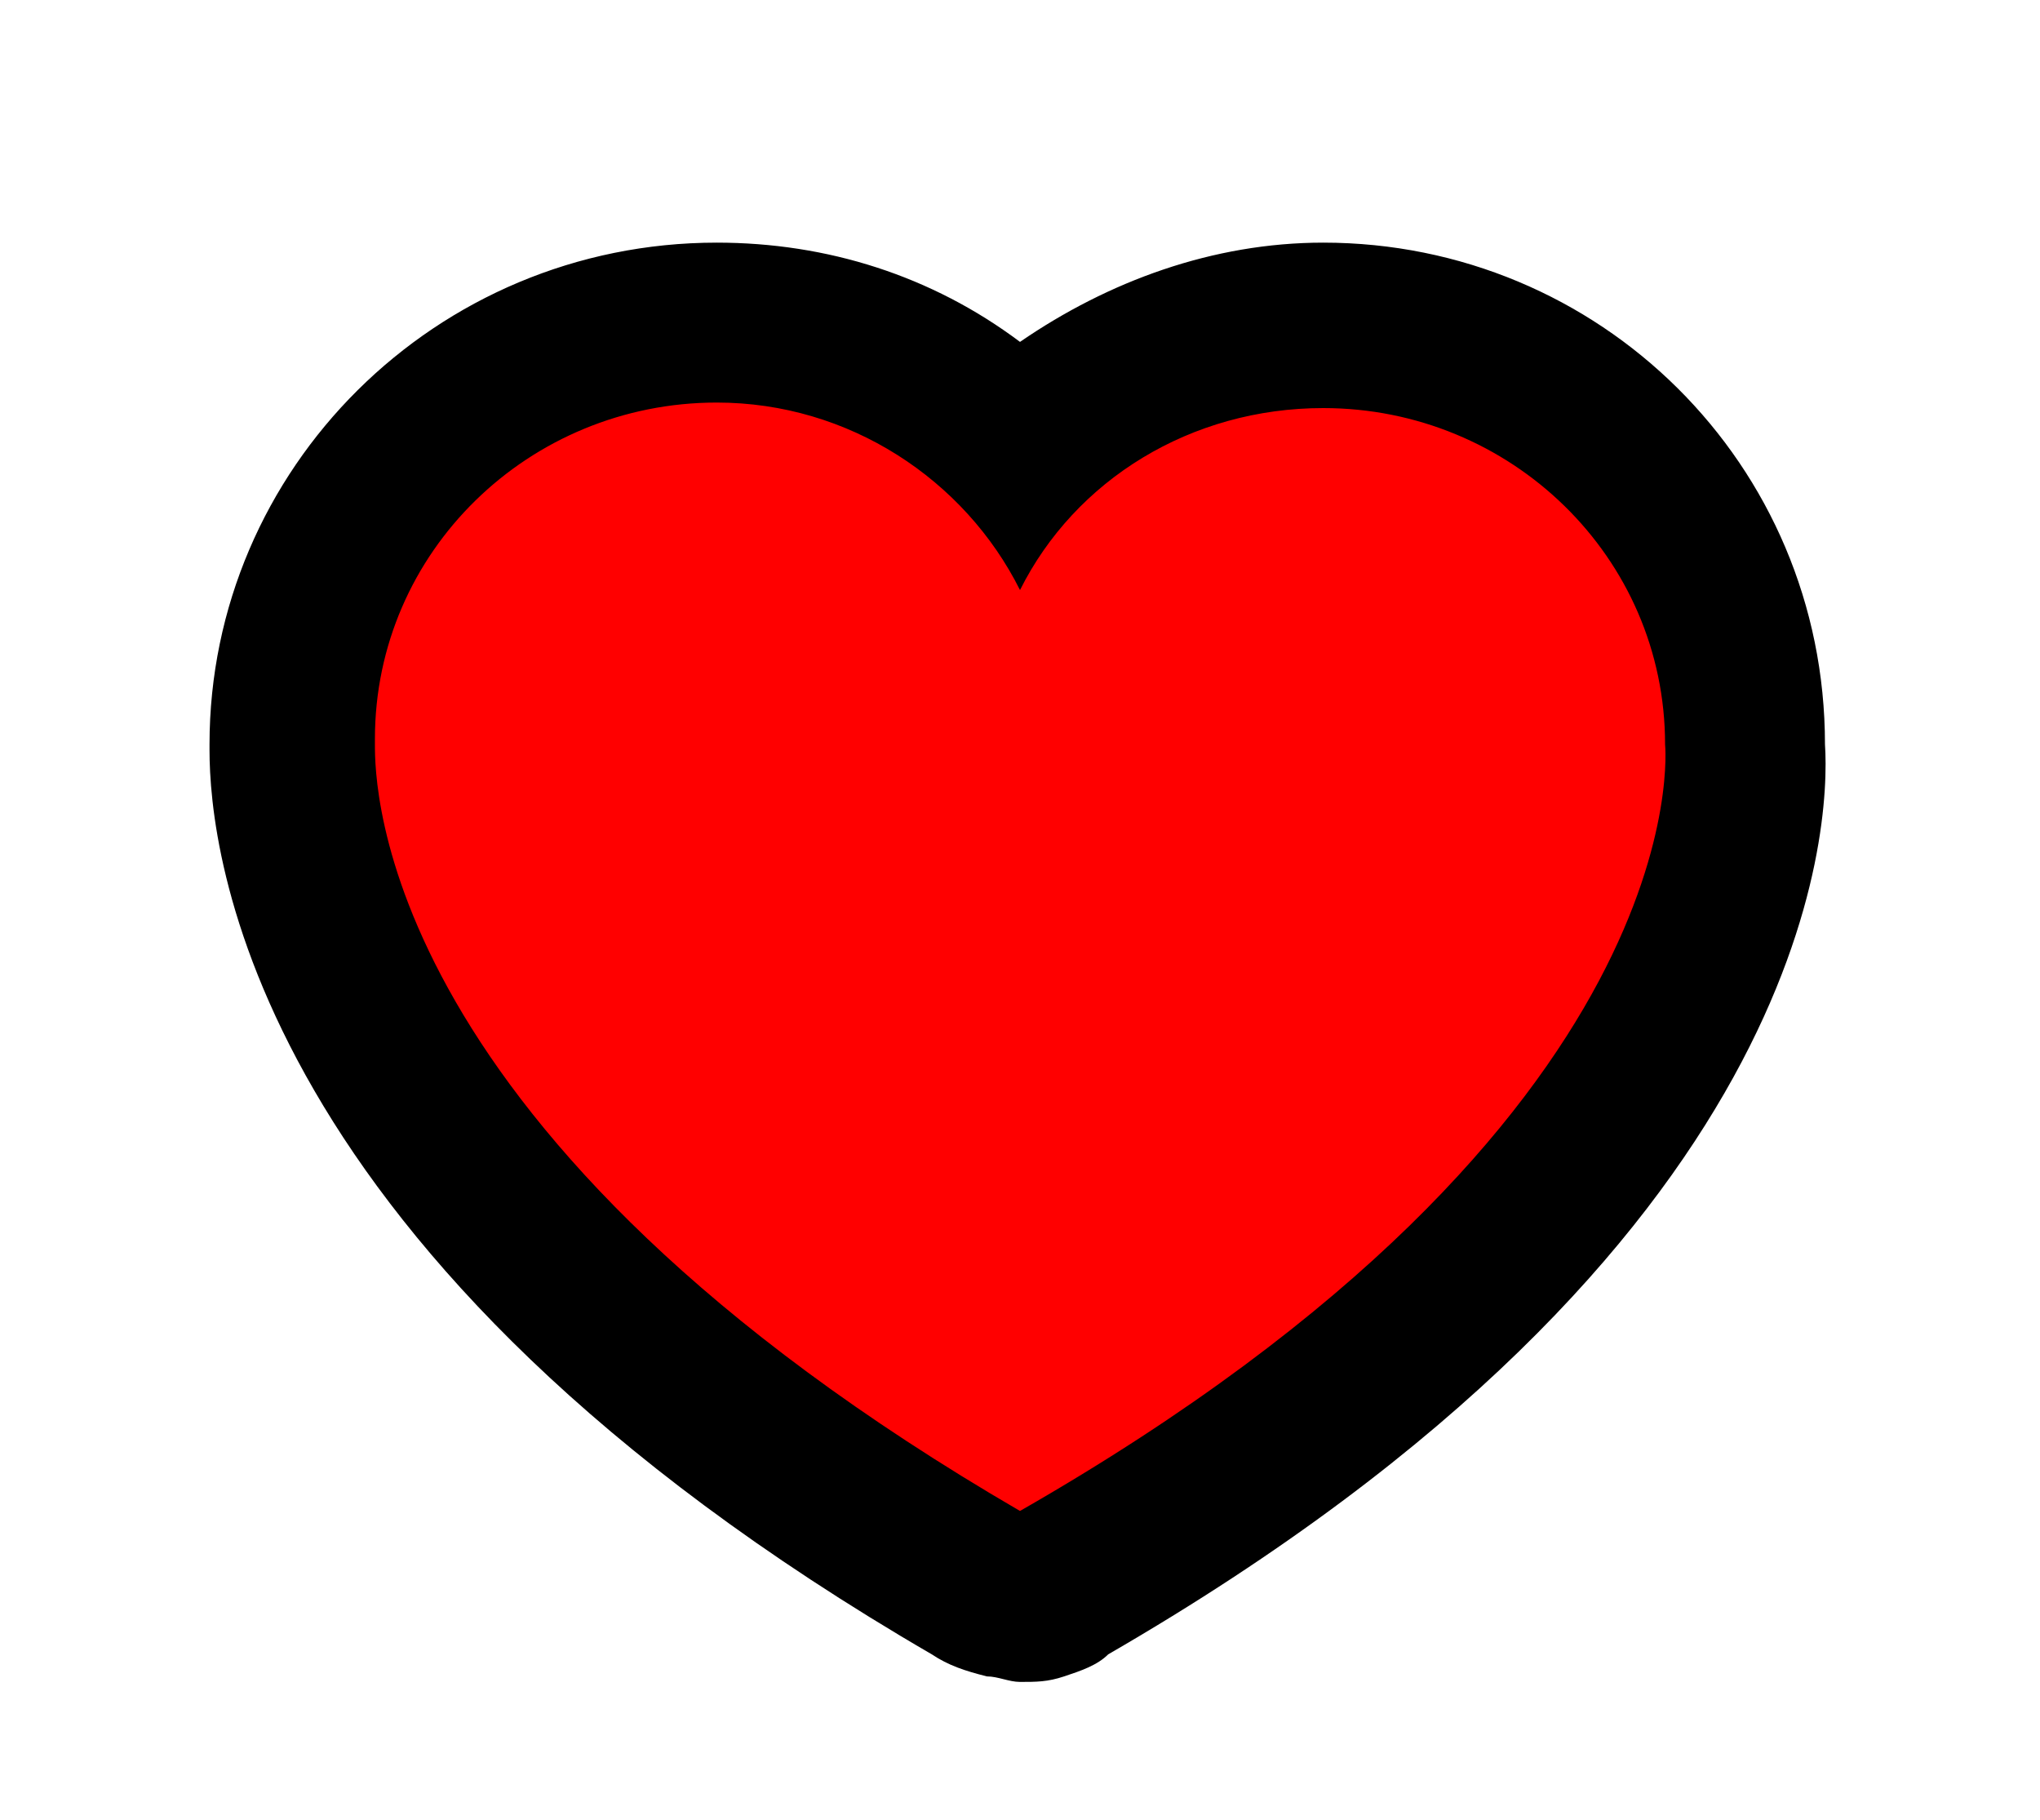 <?xml version="1.0" encoding="utf-8"?>
<!-- Generator: Adobe Illustrator 22.0.0, SVG Export Plug-In . SVG Version: 6.00 Build 0)  -->
<svg version="1.1" id="Слой_1" xmlns="http://www.w3.org/2000/svg" xmlns:xlink="http://www.w3.org/1999/xlink" x="0px" y="0px"
	 viewBox="0 0 37 33" style="enable-background:new 0 0 37 33;" xml:space="preserve">
<style type="text/css">
	.st0{fill:#FF0000;}
</style>
<g>
	<path class="st0" d="M18.5,28.9c-0.3,0-0.6-0.1-0.8-0.3C5.8,21.7,5.3,15,5.3,13.5c0,0,0,0,0-0.1c0-4.2,3.4-7.6,7.7-7.6
		c2.1,0,4.1,0.8,5.5,2.3c1.4-1.5,3.4-2.3,5.5-2.3c4.2,0,7.6,3.4,7.7,7.6c0,1-0.1,8.1-12.3,15.2c-0.1,0.1-0.2,0.1-0.4,0.2
		c0,0,0,0,0,0C18.8,28.9,18.6,28.9,18.5,28.9z"/>
	<path d="M24,7.4c3.4,0,6.2,2.7,6.2,6.1c0,0,0.7,6.8-11.7,13.9l0,0c0,0,0,0,0,0c0,0,0,0,0,0v0C6.8,20.6,6.8,14.2,6.8,13.5
		c0,0,0,0,0-0.1c0-3.4,2.8-6.1,6.2-6.1c2.4,0,4.5,1.4,5.5,3.4C19.5,8.7,21.6,7.4,24,7.4 M24,4.4c-2,0-3.9,0.7-5.5,1.8
		C16.9,5,15,4.4,13,4.4c-5.1,0-9.2,4.1-9.2,9.1c0,0,0,0.1,0,0.1c0,1.8,0.7,9.2,13.1,16.4c0,0,0,0,0,0c0.3,0.2,0.6,0.3,1,0.4
		c0.2,0,0.4,0.1,0.6,0.1c0.3,0,0.5,0,0.8-0.1c0.3-0.1,0.6-0.2,0.8-0.4c12.8-7.4,13.1-15,13-16.5C33.1,8.4,29,4.4,24,4.4L24,4.4z"/>
</g>
</svg>
